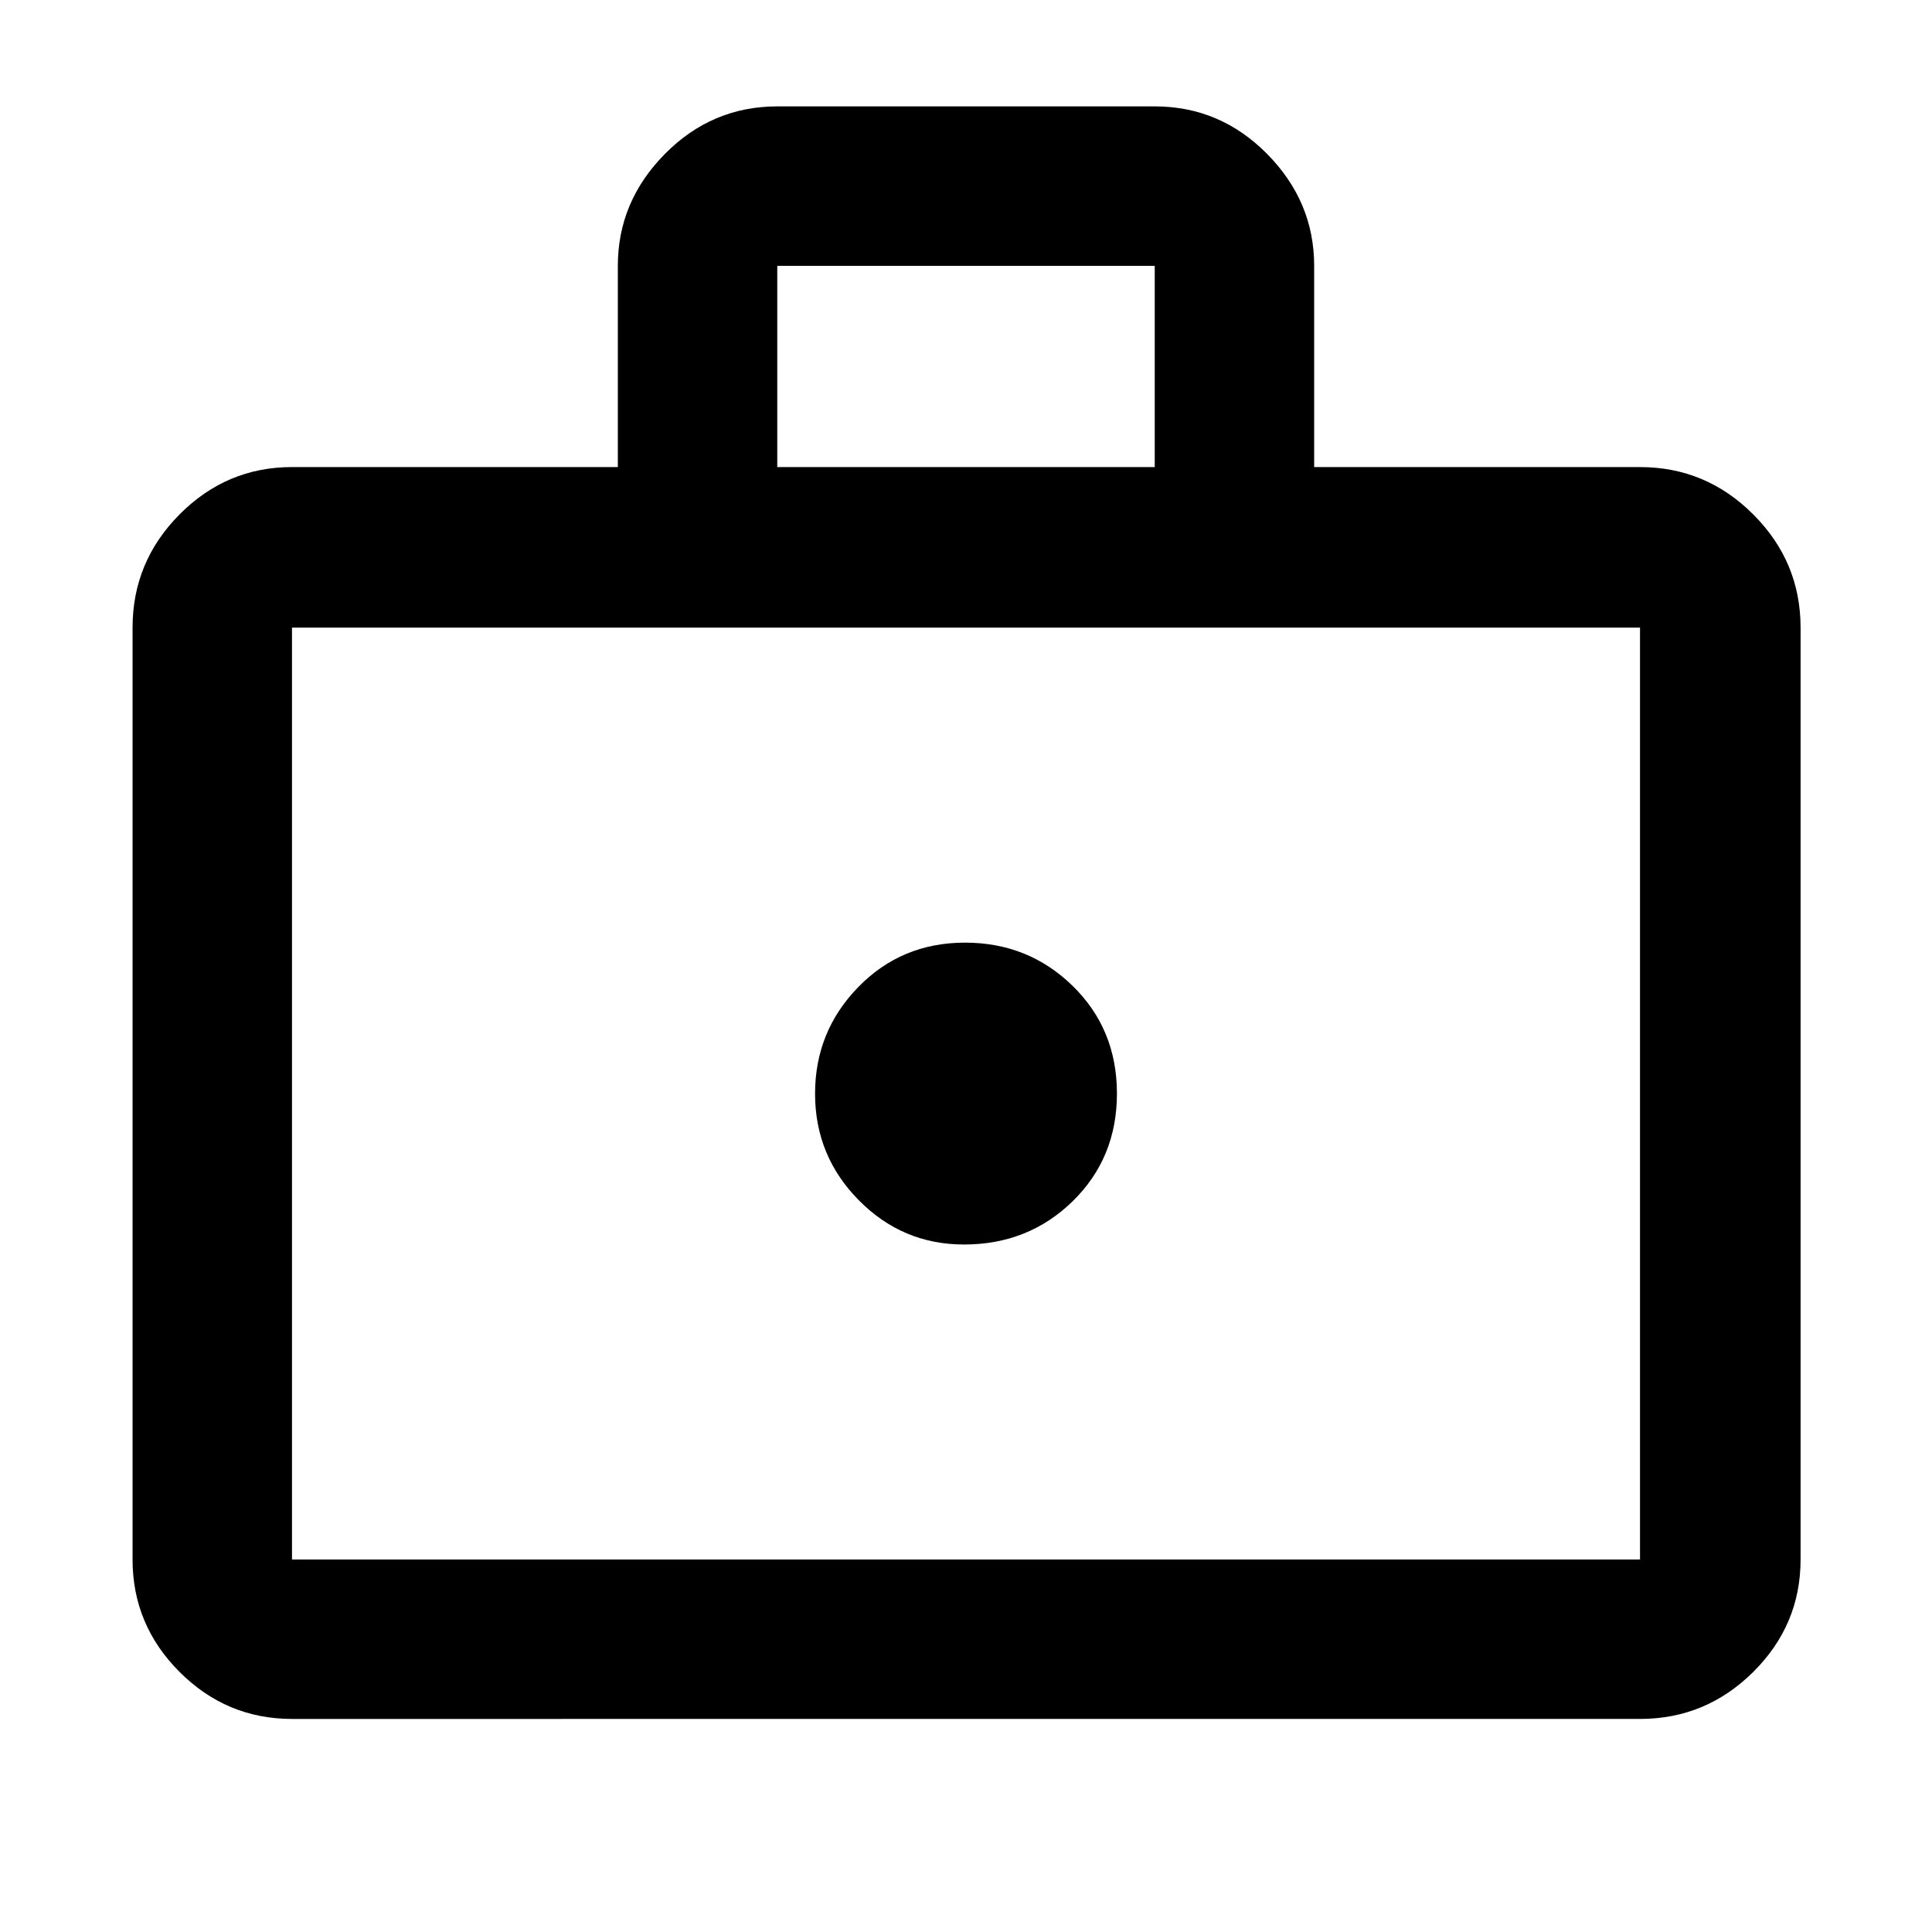 <svg xmlns="http://www.w3.org/2000/svg" height="48" viewBox="0 -960 960 960" width="48"><path d="M479-341.609q32 0 54-21.5t22-53.5q0-32-22-53.5t-53.5-21.5q-31.5 0-53 22.045-21.5 22.044-21.5 53 0 30.955 21.737 52.955 21.738 22 52.263 22Zm-333.913 235.74q-32.507 0-55.862-23.356-23.356-23.355-23.356-55.862V-648.13q0-32.74 23.356-56.262 23.355-23.521 55.862-23.521h161.912v-100q0-31.914 23.356-55.566 23.356-23.653 55.863-23.653h187.564q32.507 0 55.863 23.653 23.356 23.652 23.356 55.566v100h161.912q32.74 0 56.262 23.521 23.521 23.522 23.521 56.262v463.043q0 32.507-23.521 55.862-23.522 23.356-56.262 23.356H145.087Zm0-79.218h669.826V-648.13H145.087v463.043Zm241.131-542.826h187.564v-100H386.218v100ZM145.087-185.087V-648.13v463.043Z"/></svg>